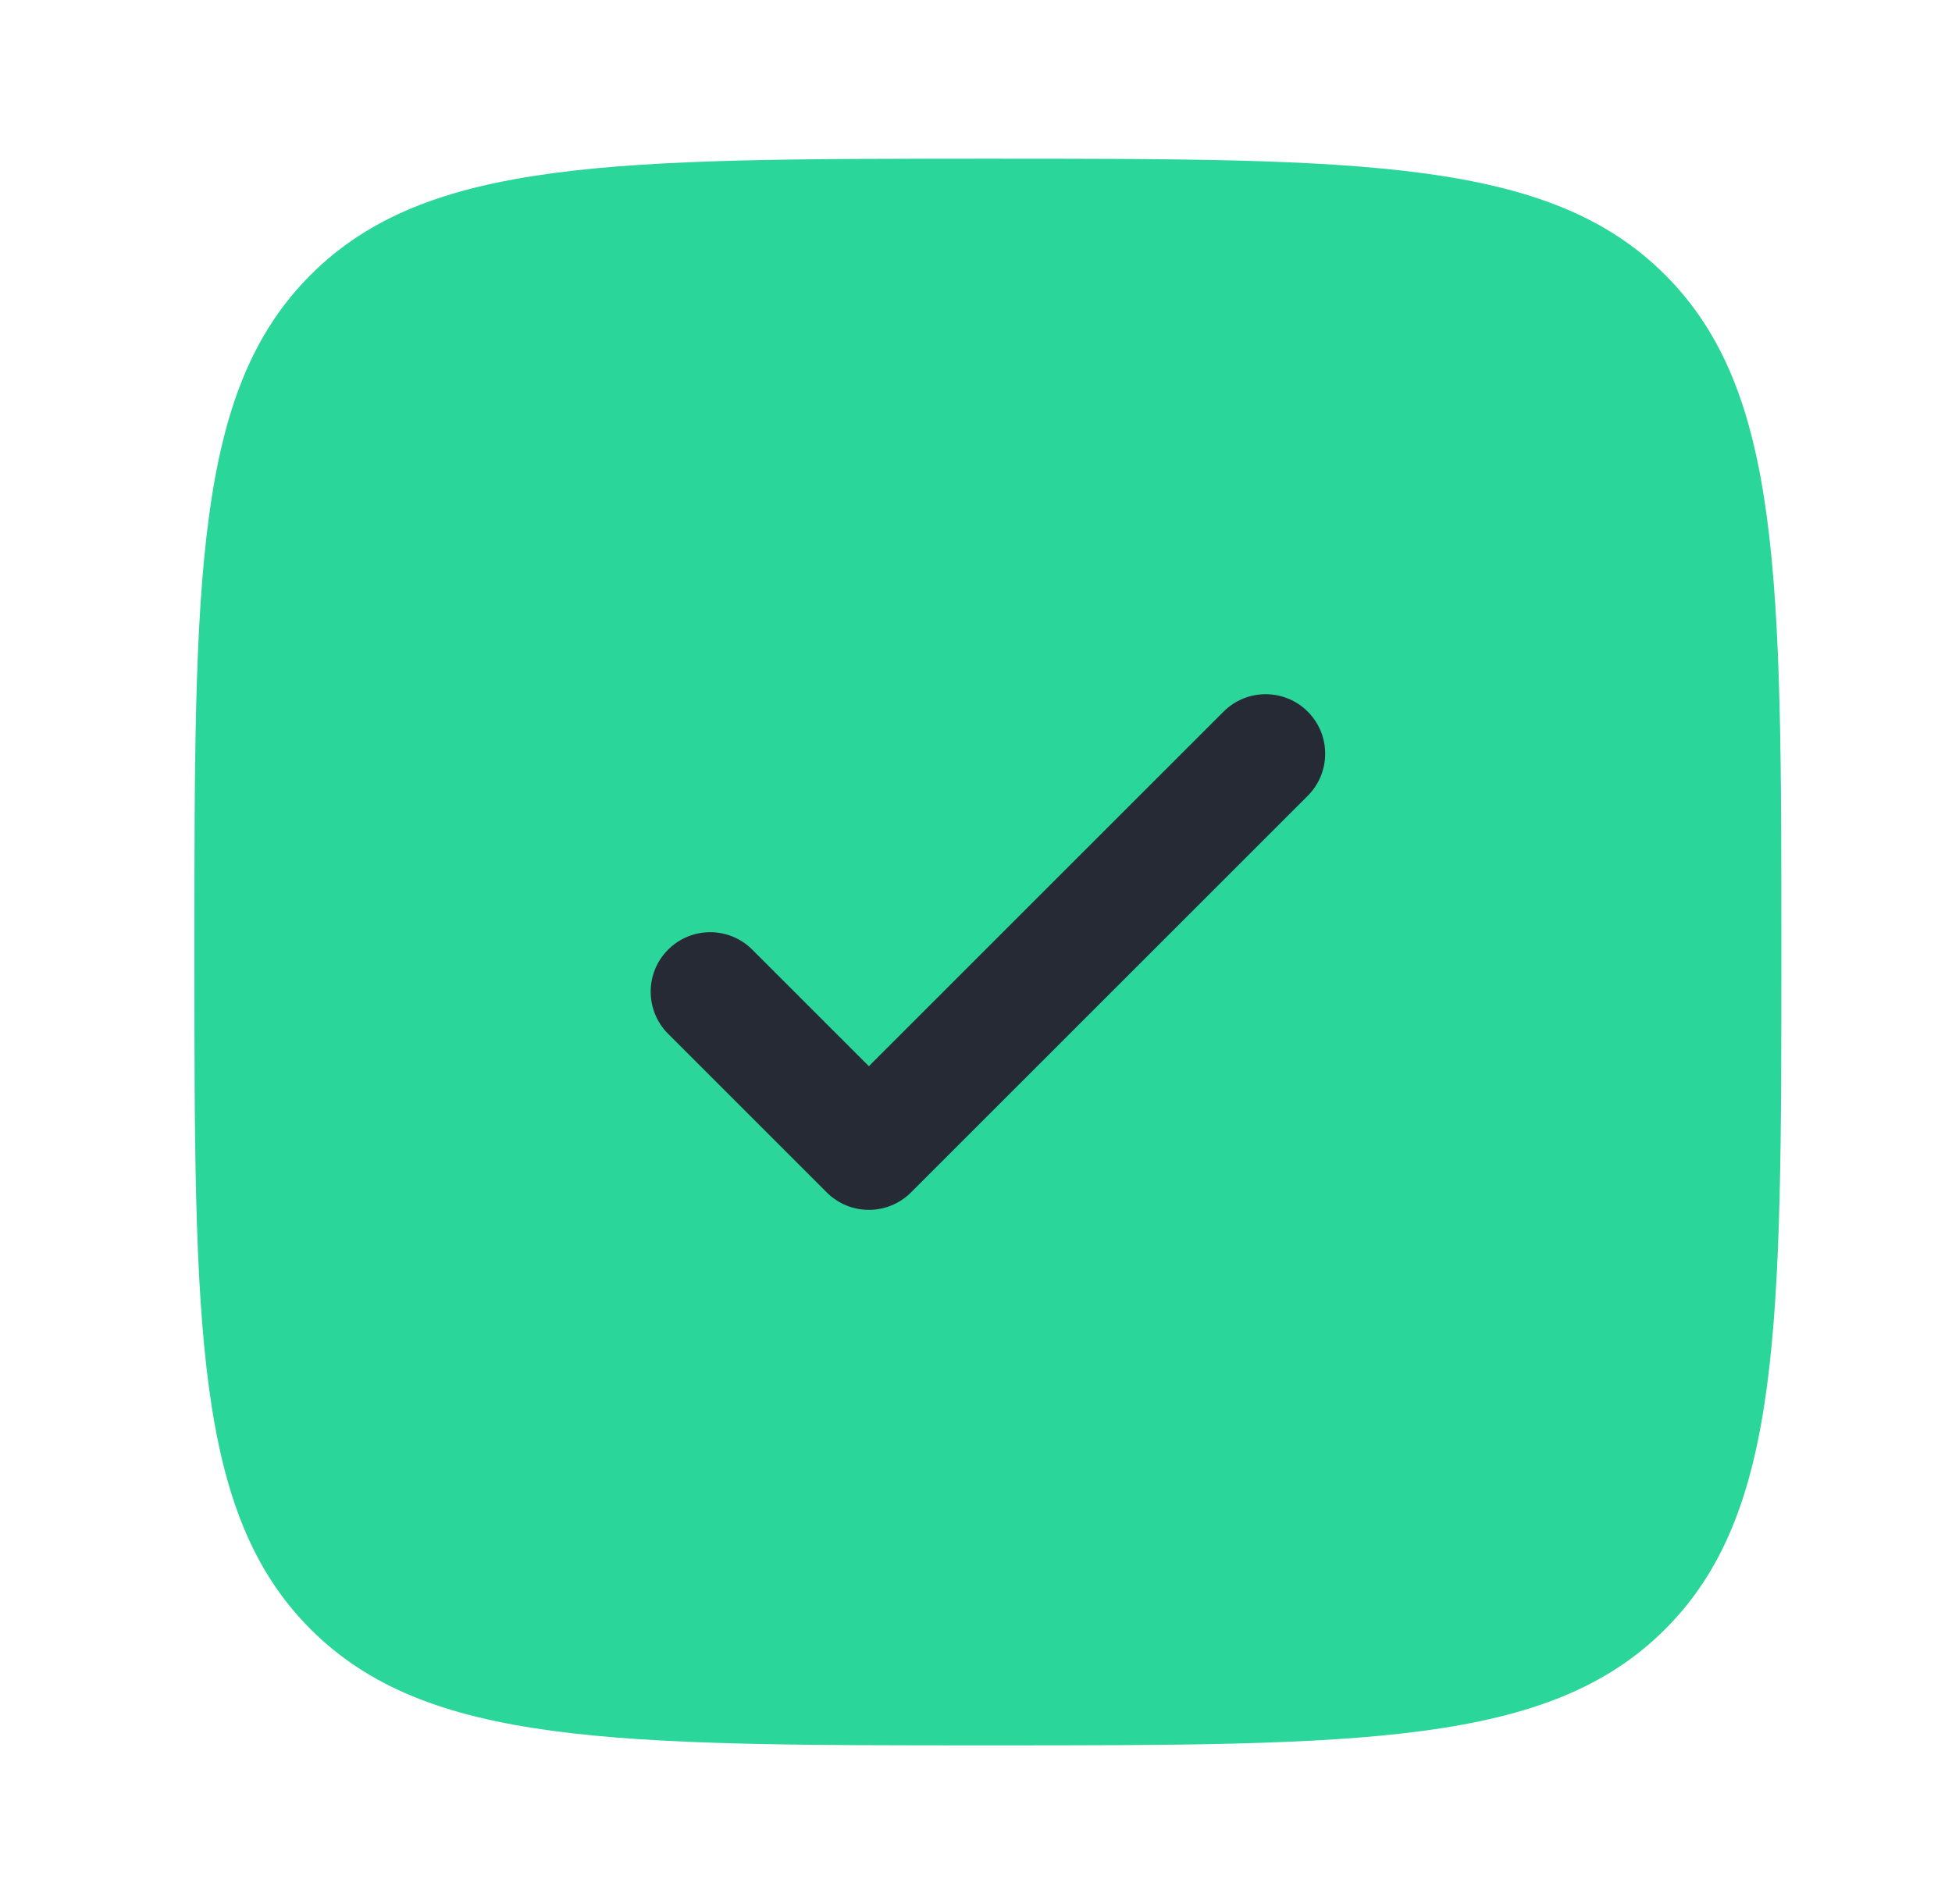<svg width="41" height="40" viewBox="0 0 41 40" fill="none" xmlns="http://www.w3.org/2000/svg">
<path d="M20.75 36.667C12.893 36.667 8.965 36.667 6.524 34.227C4.083 31.786 4.083 27.857 4.083 20.001C4.083 12.144 4.083 8.216 6.524 5.775C8.965 3.334 12.893 3.334 20.75 3.334C28.606 3.334 32.535 3.334 34.975 5.775C37.416 8.216 37.416 12.144 37.416 20.001C37.416 27.857 37.416 31.786 34.975 34.227C32.535 36.667 28.606 36.667 20.75 36.667Z" fill="#2BD69A"/>
<path d="M27.468 14.95C27.956 15.438 27.956 16.23 27.468 16.718L19.134 25.051C18.646 25.539 17.855 25.539 17.366 25.051L14.033 21.718C13.545 21.23 13.545 20.438 14.033 19.95C14.521 19.462 15.313 19.462 15.801 19.95L18.25 22.399L25.7 14.95C26.188 14.462 26.979 14.462 27.468 14.95Z" fill="#262A35"/>
</svg>
